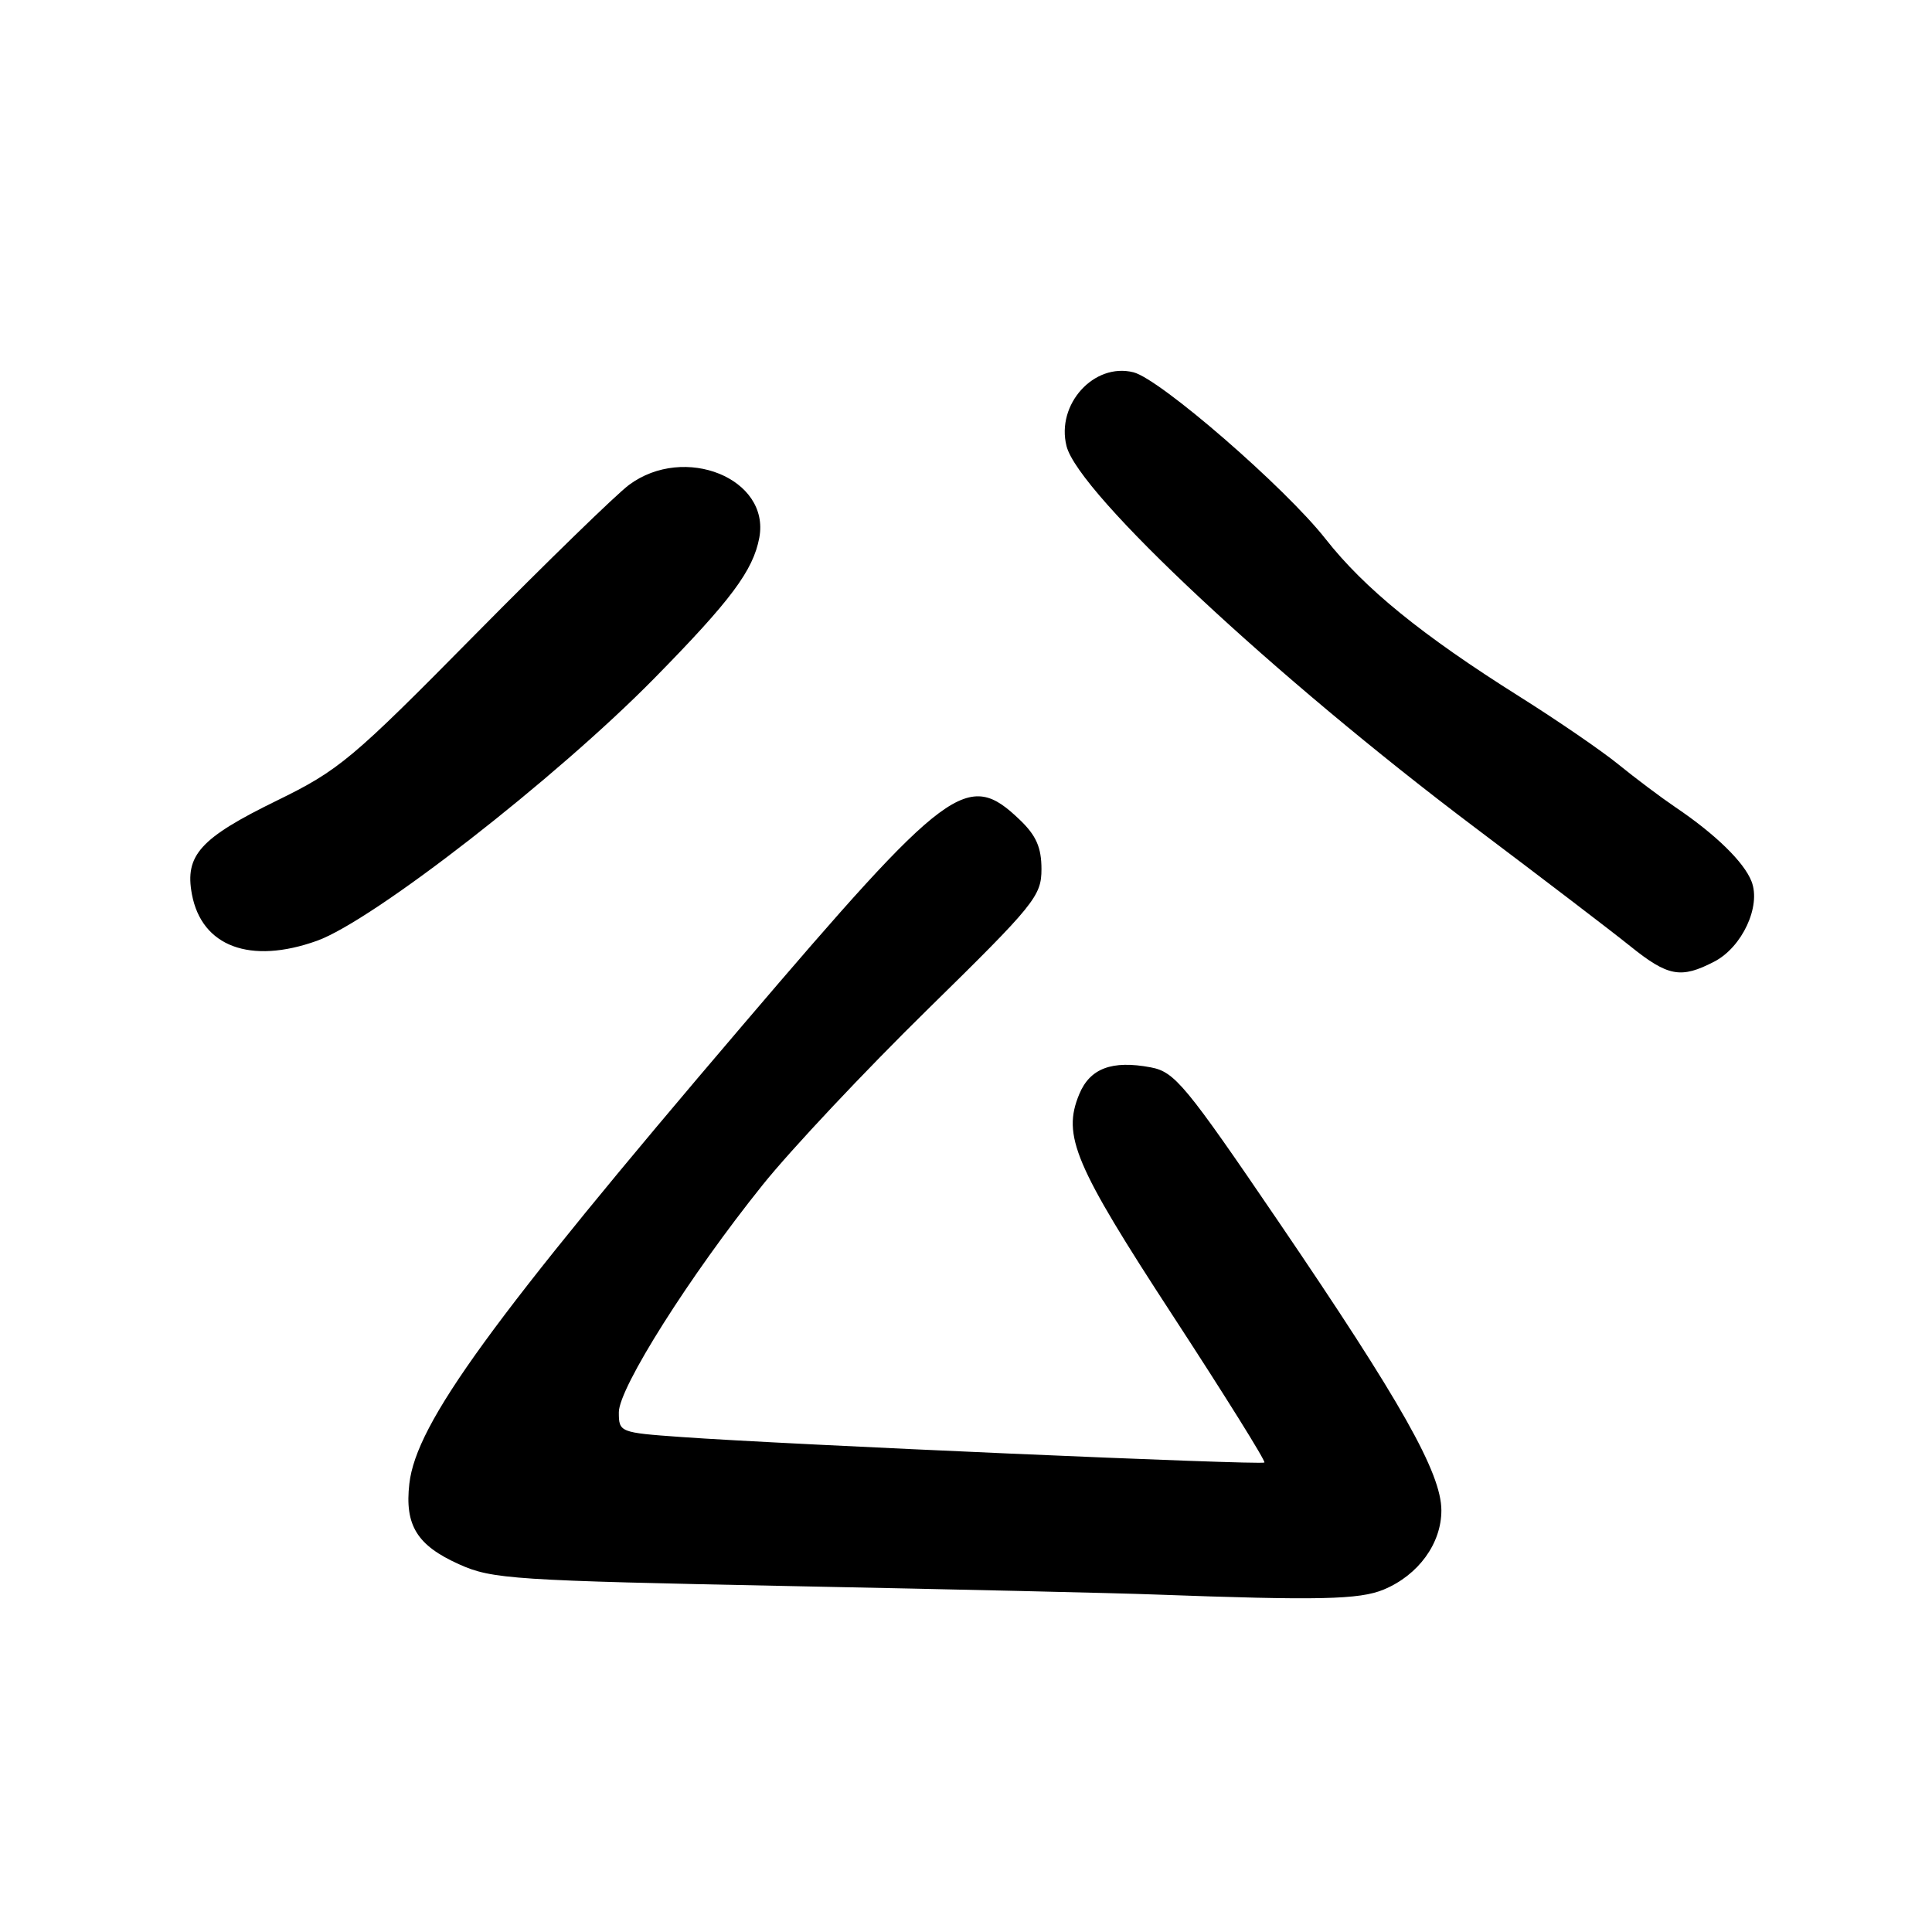 <?xml version="1.0" encoding="UTF-8" standalone="no"?>
<!DOCTYPE svg PUBLIC "-//W3C//DTD SVG 1.1//EN" "http://www.w3.org/Graphics/SVG/1.1/DTD/svg11.dtd" >
<svg xmlns="http://www.w3.org/2000/svg" xmlns:xlink="http://www.w3.org/1999/xlink" version="1.1" viewBox="0 0 256 256">
 <g >
 <path fill="currentColor"
d=" M 183.36 210.62 C 187.96 208.70 191.00 204.50 190.99 200.12 C 190.97 195.16 185.68 185.79 169.43 161.90 C 157.06 143.72 155.66 142.03 152.48 141.43 C 147.33 140.46 144.42 141.56 143.00 145.00 C 140.73 150.48 142.37 154.35 155.39 174.31 C 162.26 184.84 167.73 193.60 167.54 193.79 C 167.17 194.16 103.93 191.40 90.25 190.41 C 82.11 189.83 82.00 189.78 82.00 187.13 C 82.00 183.90 91.41 169.02 101.06 157.00 C 104.81 152.32 114.66 141.85 122.94 133.73 C 137.11 119.83 138.00 118.73 138.00 115.16 C 138.00 112.30 137.30 110.71 135.14 108.64 C 128.20 101.98 125.75 103.80 98.37 135.89 C 65.07 174.92 55.15 188.57 54.24 196.60 C 53.61 202.11 55.26 204.78 60.84 207.28 C 65.20 209.25 68.00 209.43 105.00 210.17 C 126.72 210.60 148.32 211.10 153.00 211.28 C 174.70 212.08 180.14 211.97 183.36 210.62 Z  M 227.13 127.43 C 230.84 125.52 233.37 120.08 232.09 116.80 C 231.10 114.24 227.31 110.54 222.00 106.96 C 220.07 105.65 216.70 103.12 214.50 101.33 C 212.30 99.53 206.37 95.46 201.31 92.28 C 188.39 84.15 180.79 77.96 175.65 71.42 C 170.29 64.59 153.72 50.22 150.19 49.33 C 144.96 48.02 139.92 53.58 141.32 59.11 C 142.91 65.40 168.89 89.66 195.50 109.70 C 204.30 116.33 213.53 123.37 216.00 125.36 C 221.02 129.40 222.72 129.71 227.13 127.43 Z  M 42.00 124.66 C 49.44 121.99 73.68 103.13 86.72 89.86 C 96.85 79.55 99.79 75.61 100.61 71.26 C 102.08 63.41 90.71 58.80 83.35 64.25 C 81.68 65.49 72.48 74.44 62.90 84.14 C 46.61 100.65 44.94 102.05 36.63 106.11 C 26.53 111.05 24.46 113.33 25.43 118.50 C 26.73 125.43 33.17 127.82 42.00 124.66 Z "/>
</g>
</svg>